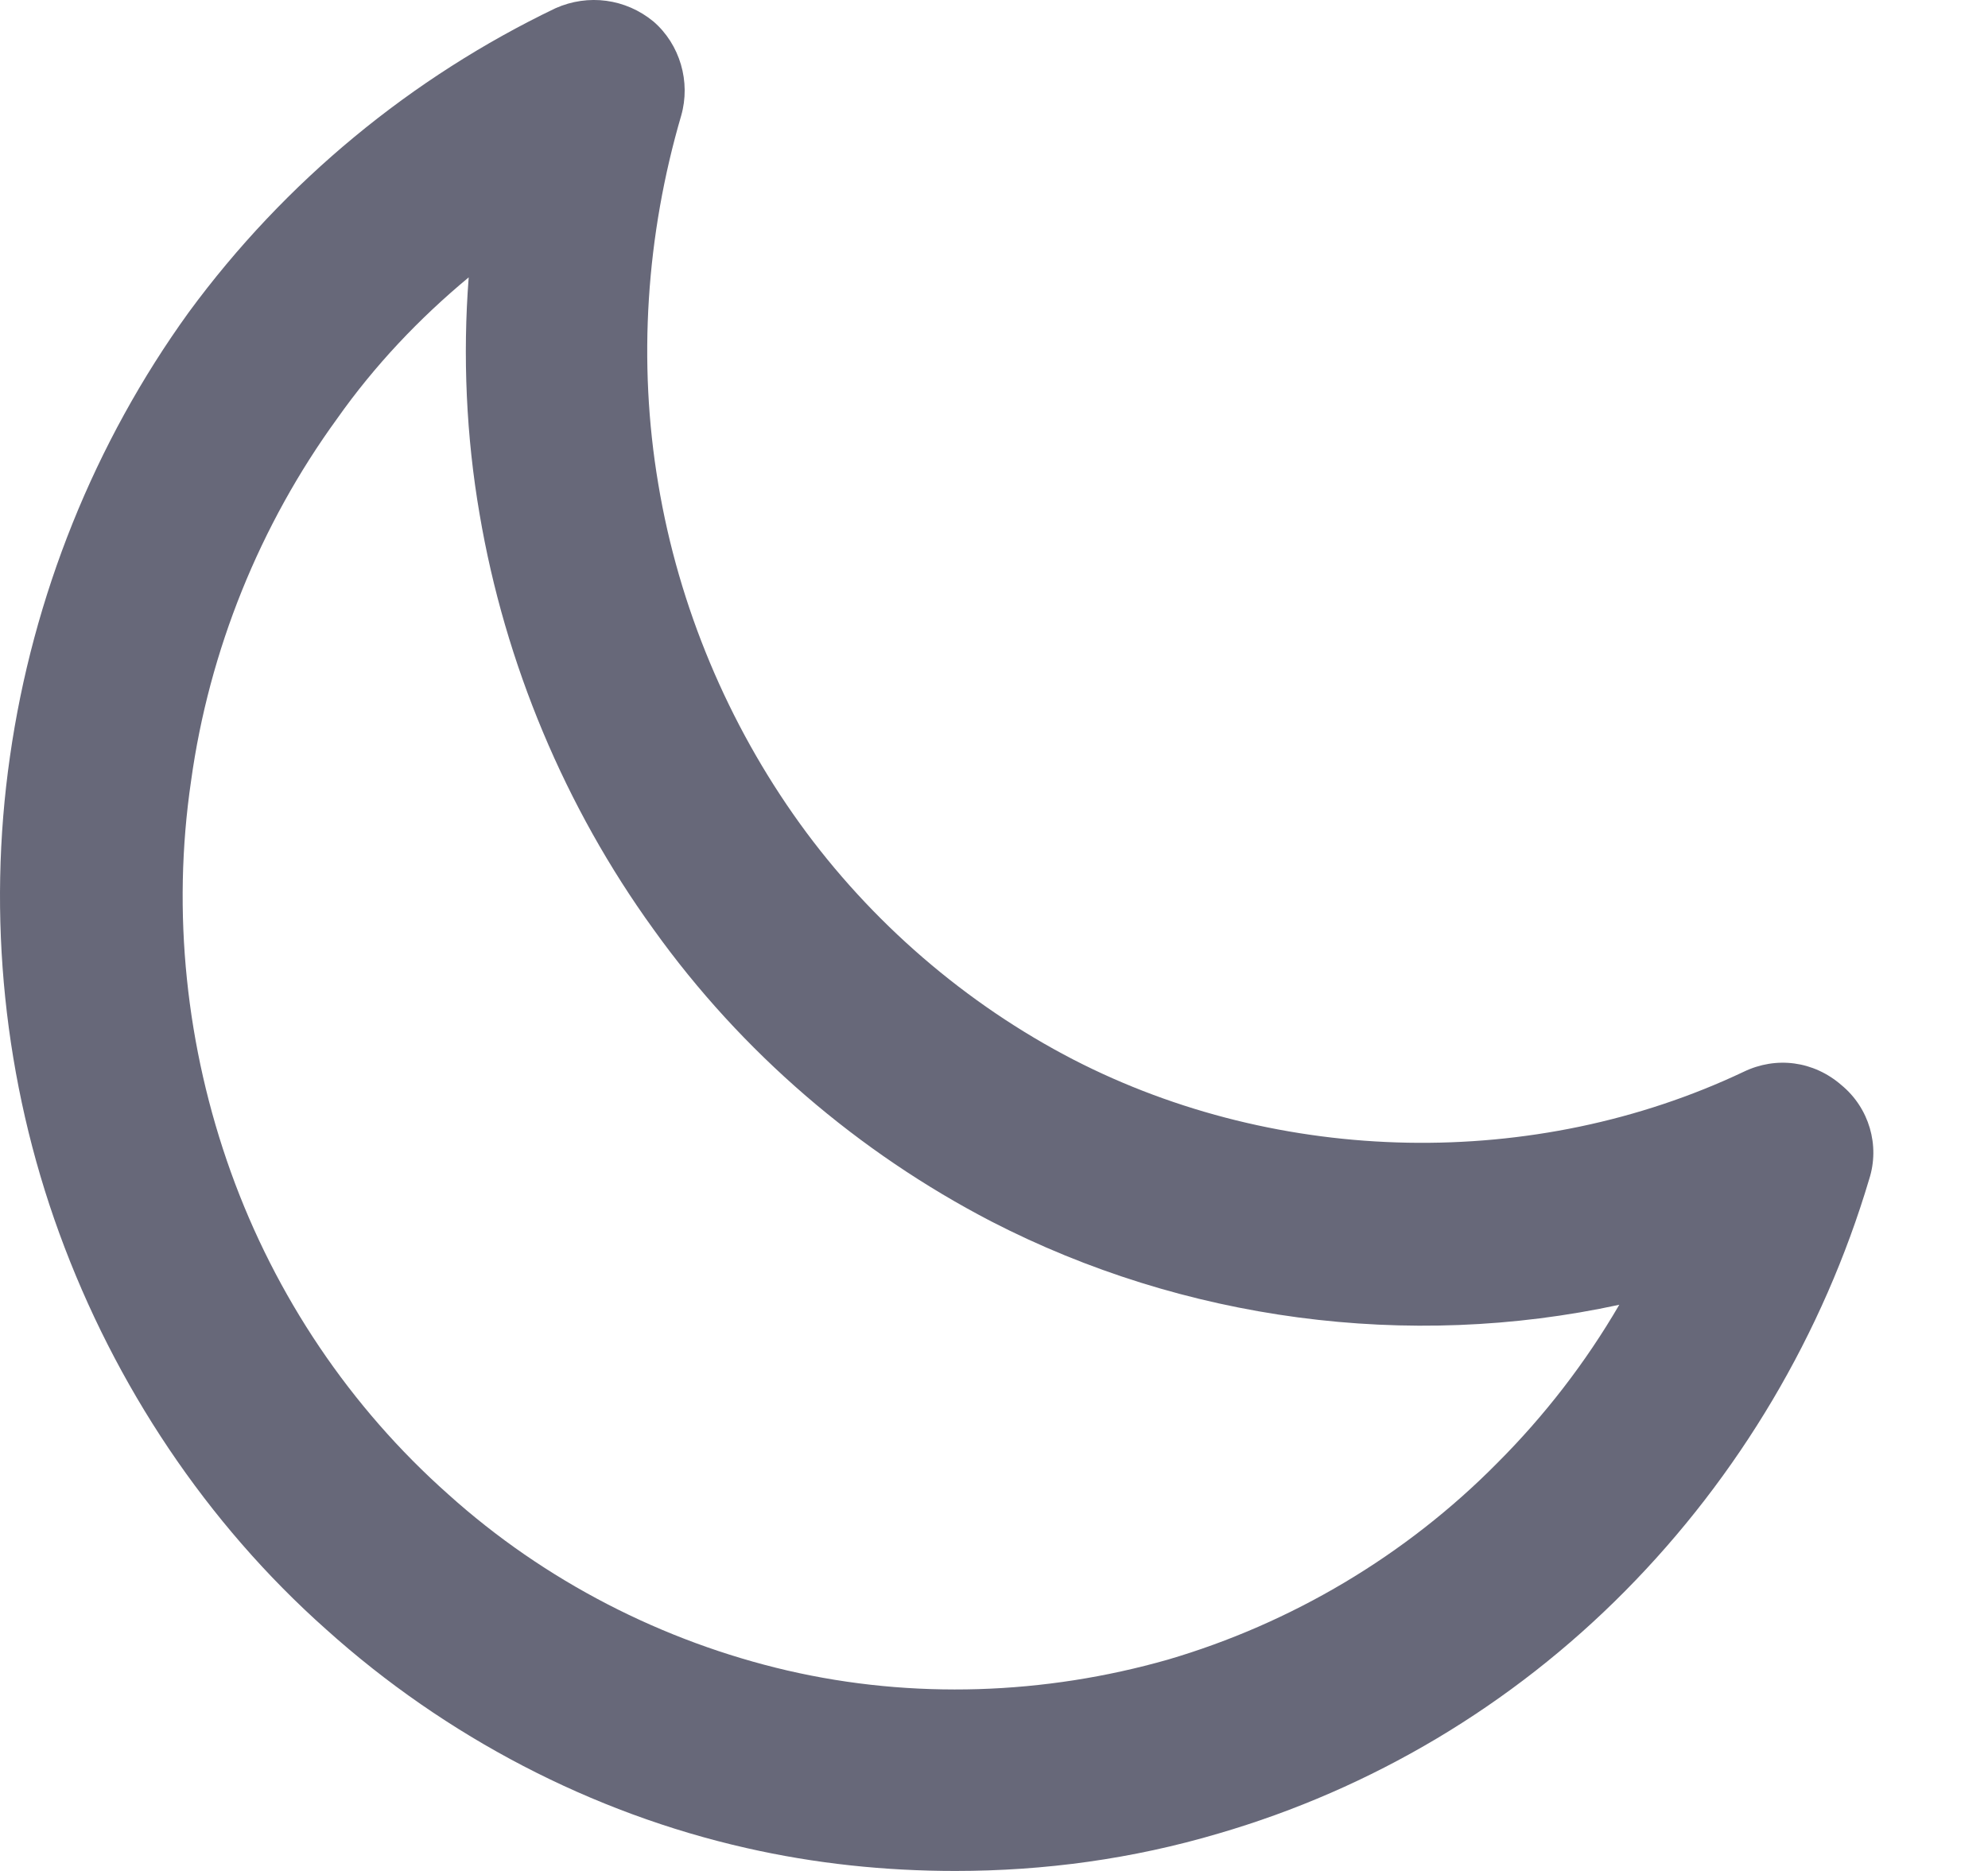 <svg width="17" height="16" viewBox="0 0 17 16" fill="none" xmlns="http://www.w3.org/2000/svg">
<path d="M8.169 16C7.57 16 6.971 15.938 6.383 15.804C5.061 15.505 3.812 14.854 2.79 13.935C1.768 13.027 0.983 11.85 0.508 10.549C0.033 9.248 -0.111 7.834 0.085 6.471C0.281 5.098 0.808 3.787 1.613 2.672C2.439 1.547 3.523 0.659 4.751 0.07C5.03 -0.054 5.35 -0.012 5.588 0.184C5.815 0.38 5.908 0.7 5.825 0.989C5.526 2.011 5.453 3.095 5.629 4.138C5.804 5.191 6.228 6.192 6.837 7.039C7.446 7.885 8.261 8.587 9.18 9.062C10.946 9.971 13.124 10.012 14.91 9.166C15.189 9.031 15.509 9.073 15.746 9.279C15.984 9.475 16.077 9.795 15.984 10.084C15.591 11.406 14.869 12.624 13.898 13.605C12.928 14.586 11.73 15.298 10.419 15.68C9.686 15.897 8.933 16 8.169 16ZM4.008 2.372C3.585 2.723 3.203 3.126 2.883 3.58C2.222 4.489 1.788 5.563 1.634 6.678C1.468 7.803 1.592 8.959 1.974 10.023C2.356 11.086 2.996 12.036 3.833 12.779C4.658 13.522 5.67 14.039 6.734 14.286C7.807 14.534 8.933 14.493 9.986 14.193C11.039 13.884 12.019 13.306 12.804 12.511C13.207 12.108 13.558 11.654 13.847 11.158C12.04 11.55 10.12 11.292 8.478 10.446C7.343 9.857 6.341 9 5.588 7.947C4.834 6.905 4.318 5.676 4.101 4.396C3.987 3.735 3.956 3.044 4.008 2.372Z" fill="#676879"/>
</svg>
